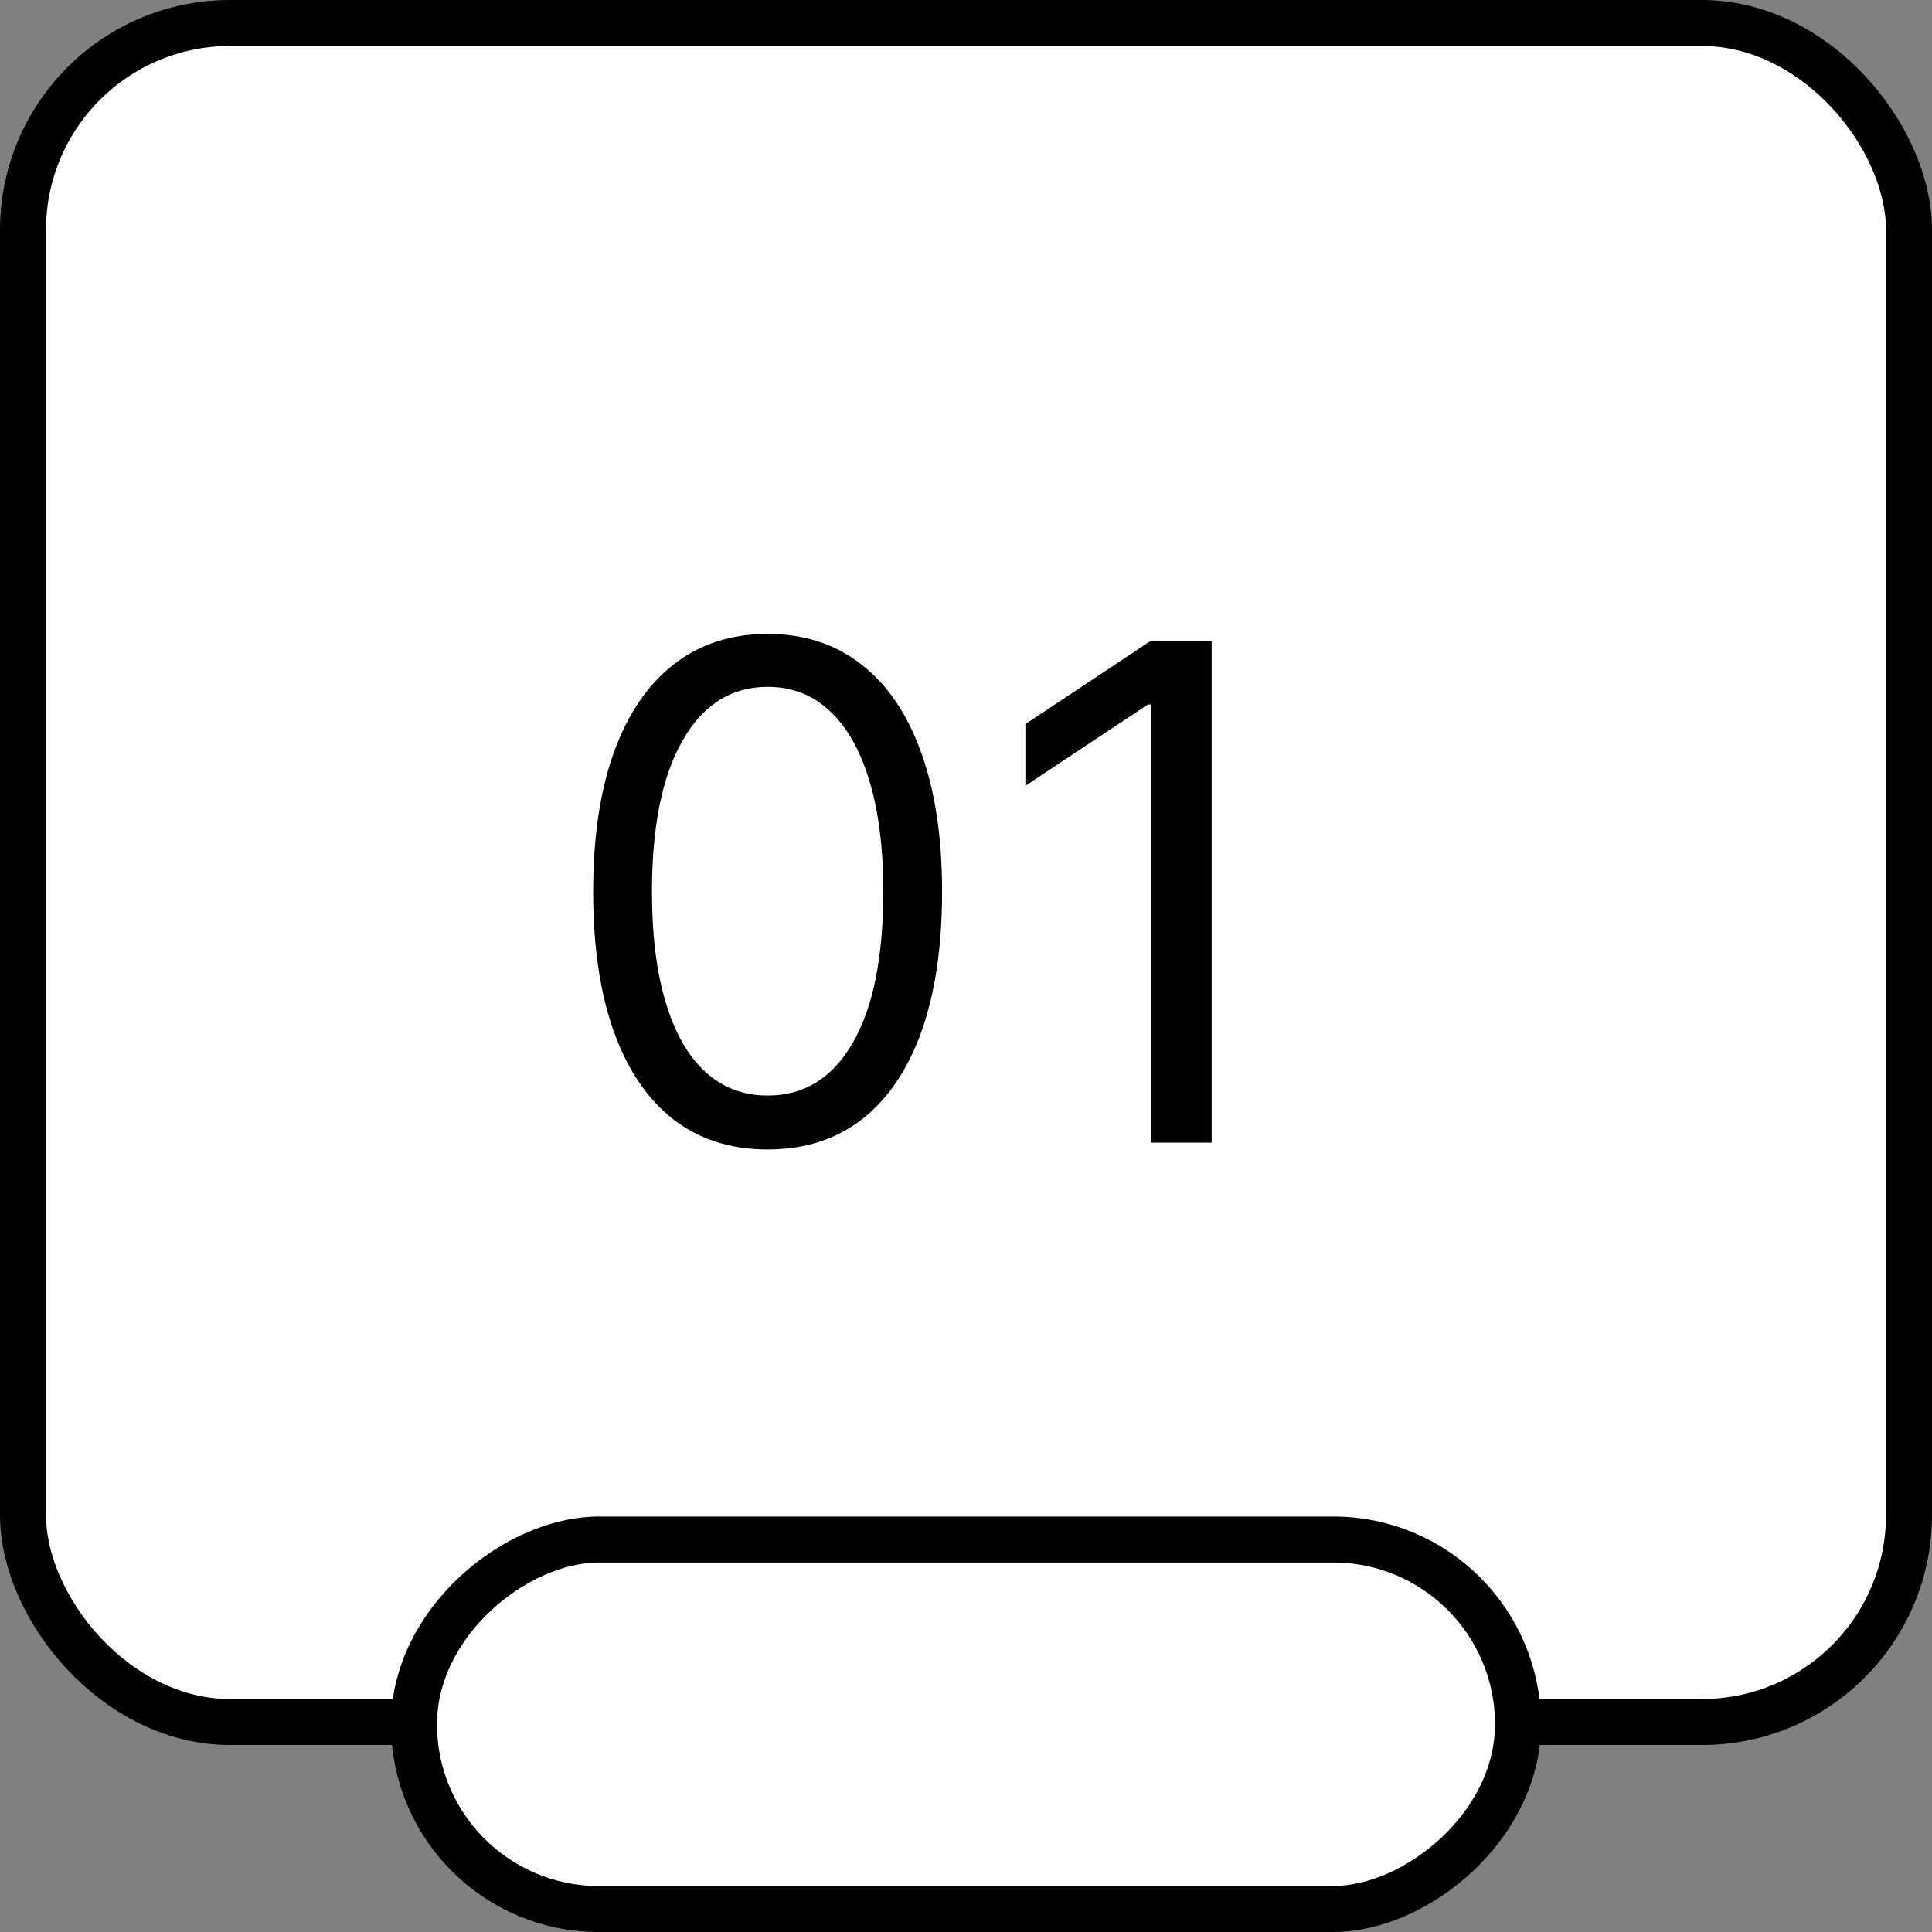 <svg width="42" height="42" viewBox="0 0 42 42" fill="none" xmlns="http://www.w3.org/2000/svg">
<rect x="0" y="0" width="42" height="42" fill="#808080" stroke="none"/>
<rect x="0.5" y="0.5" width="41" height="36.935" rx="4.5" fill="white" stroke="black"/>
<path d="M16.688 24.988C15.885 24.988 15.201 24.769 14.637 24.333C14.072 23.892 13.641 23.255 13.342 22.42C13.044 21.582 12.895 20.57 12.895 19.384C12.895 18.205 13.044 17.198 13.342 16.364C13.644 15.526 14.077 14.887 14.642 14.446C15.21 14.002 15.892 13.78 16.688 13.78C17.483 13.78 18.163 14.002 18.728 14.446C19.296 14.887 19.729 15.526 20.027 16.364C20.329 17.198 20.48 18.205 20.48 19.384C20.48 20.57 20.331 21.582 20.033 22.42C19.734 23.255 19.303 23.892 18.738 24.333C18.174 24.769 17.49 24.988 16.688 24.988ZM16.688 23.816C17.483 23.816 18.101 23.432 18.541 22.665C18.982 21.898 19.202 20.805 19.202 19.384C19.202 18.439 19.101 17.635 18.898 16.971C18.699 16.307 18.412 15.801 18.035 15.453C17.662 15.105 17.213 14.931 16.688 14.931C15.899 14.931 15.283 15.32 14.839 16.098C14.395 16.872 14.173 17.967 14.173 19.384C14.173 20.329 14.273 21.131 14.472 21.792C14.671 22.452 14.956 22.955 15.329 23.299C15.706 23.644 16.158 23.816 16.688 23.816ZM26.34 13.93V24.839H25.018V15.315H24.954L22.291 17.083V15.741L25.018 13.93H26.34Z" fill="black"/>
<rect x="9" y="41.5" width="8.032" height="24" rx="4.016" transform="rotate(-90 9 41.5)" fill="white" stroke="black"/>
</svg>
